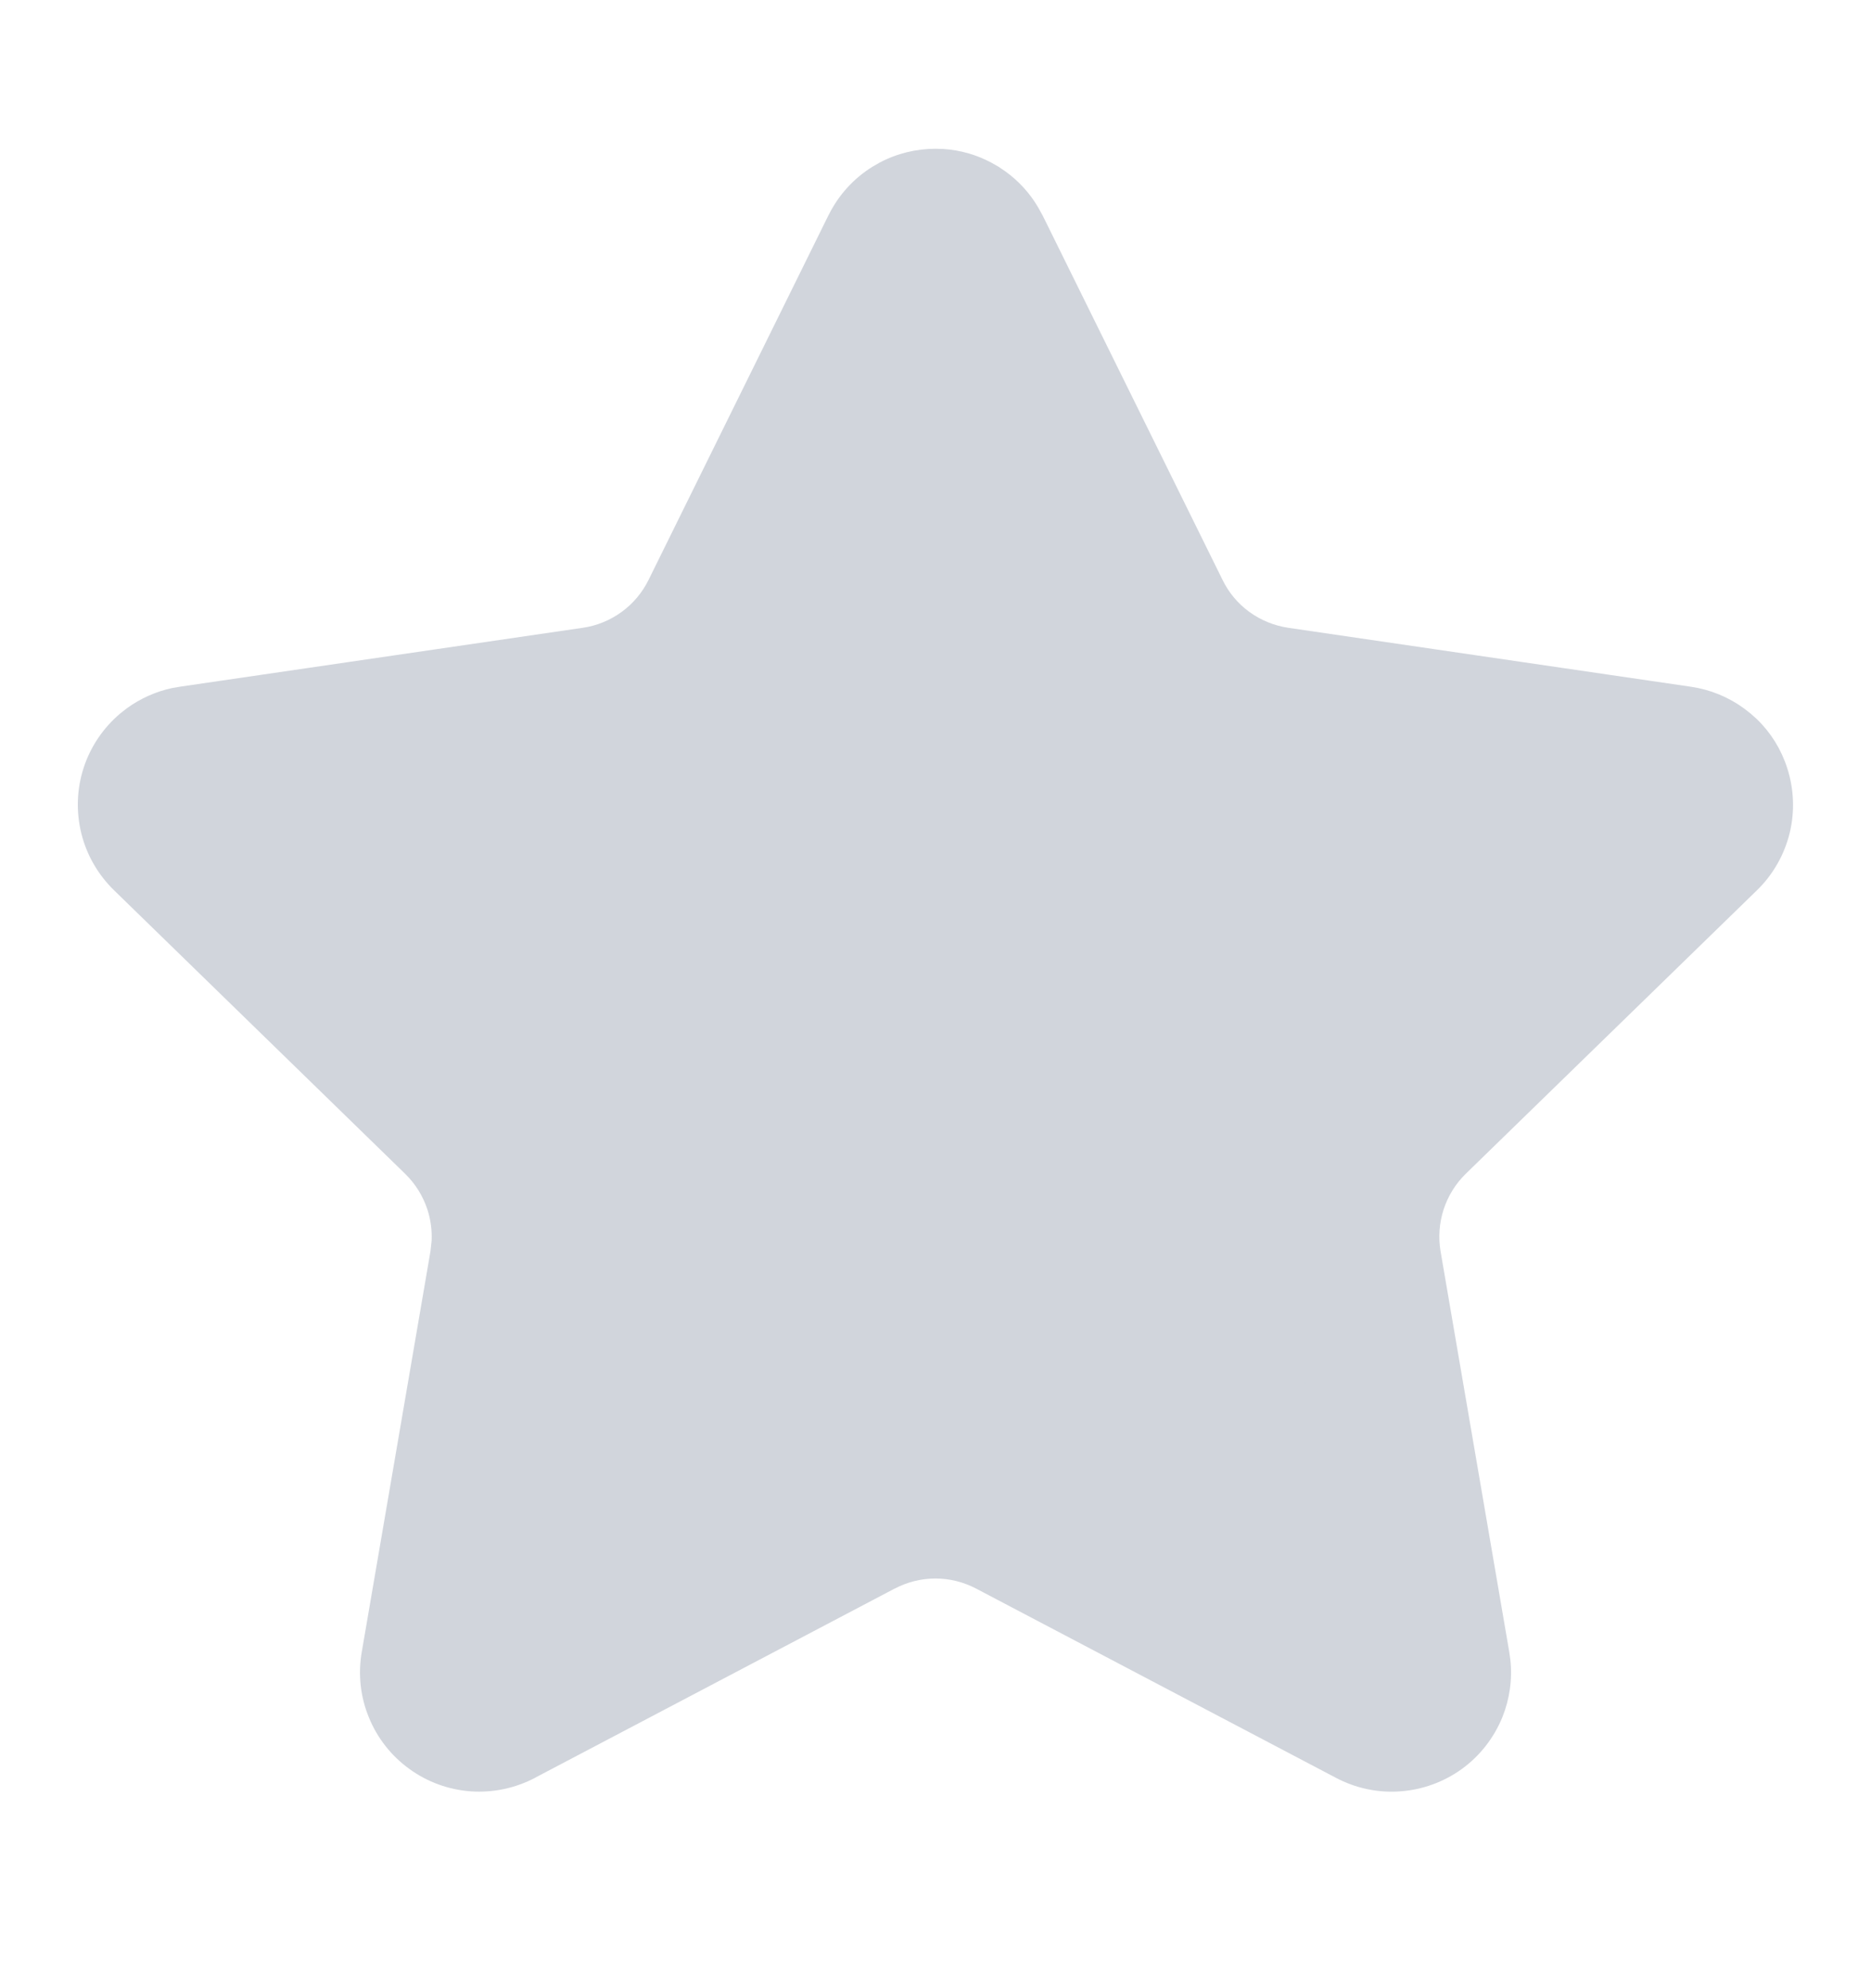 <svg width="16" height="17" viewBox="0 0 16 17" fill="none" xmlns="http://www.w3.org/2000/svg">
<path d="M7.683 2.135C7.712 2.076 7.758 2.026 7.814 1.992C7.87 1.957 7.934 1.938 8 1.938C8.066 1.938 8.13 1.957 8.186 1.992C8.242 2.026 8.287 2.076 8.317 2.135L9.857 5.254C9.958 5.46 10.108 5.637 10.293 5.772C10.478 5.907 10.693 5.994 10.92 6.028L14.364 6.532C14.429 6.541 14.491 6.569 14.541 6.611C14.591 6.654 14.629 6.709 14.649 6.772C14.67 6.835 14.672 6.902 14.656 6.966C14.64 7.03 14.607 7.088 14.56 7.134L12.069 9.56C11.905 9.72 11.782 9.917 11.711 10.135C11.64 10.354 11.623 10.585 11.662 10.812L12.25 14.238C12.261 14.303 12.254 14.371 12.23 14.432C12.205 14.493 12.163 14.547 12.11 14.586C12.056 14.624 11.993 14.648 11.927 14.652C11.86 14.657 11.794 14.643 11.736 14.612L8.657 12.993C8.454 12.886 8.229 12.831 8 12.831C7.77 12.831 7.545 12.886 7.342 12.993L4.264 14.612C4.205 14.643 4.14 14.656 4.074 14.652C4.008 14.647 3.944 14.624 3.891 14.585C3.837 14.546 3.796 14.493 3.771 14.432C3.746 14.37 3.739 14.303 3.751 14.238L4.338 10.812C4.377 10.586 4.36 10.354 4.289 10.136C4.218 9.917 4.095 9.72 3.931 9.56L1.44 7.135C1.392 7.089 1.359 7.031 1.343 6.966C1.327 6.902 1.329 6.835 1.349 6.772C1.37 6.709 1.407 6.653 1.458 6.61C1.509 6.568 1.57 6.54 1.636 6.531L5.079 6.028C5.306 5.995 5.522 5.907 5.707 5.772C5.892 5.638 6.042 5.46 6.144 5.254L7.683 2.135Z" fill="#D1D5DC"/>
<path d="M8.071 1.274C8.212 1.284 8.351 1.323 8.476 1.39L8.538 1.425L8.597 1.465C8.712 1.548 8.809 1.654 8.88 1.777L8.914 1.839L8.915 1.84L10.455 4.959C10.508 5.068 10.587 5.162 10.685 5.233C10.783 5.304 10.897 5.35 11.017 5.368L14.46 5.872C14.625 5.896 14.781 5.96 14.915 6.058L14.97 6.101L15.024 6.149C15.143 6.264 15.232 6.407 15.283 6.566C15.342 6.747 15.349 6.941 15.304 7.125C15.258 7.31 15.162 7.479 15.025 7.612L12.534 10.037C12.447 10.122 12.383 10.226 12.345 10.342C12.308 10.457 12.299 10.58 12.319 10.699L12.906 14.122L12.916 14.193C12.934 14.359 12.91 14.527 12.848 14.682C12.776 14.859 12.656 15.013 12.502 15.125C12.347 15.237 12.163 15.304 11.973 15.317C11.782 15.331 11.591 15.29 11.422 15.2L8.347 13.583C8.24 13.527 8.121 13.497 8 13.497C7.878 13.497 7.759 13.527 7.652 13.583L7.651 13.583L4.575 15.201L4.576 15.201C4.407 15.29 4.217 15.33 4.026 15.317C3.836 15.303 3.653 15.237 3.499 15.124C3.344 15.012 3.224 14.858 3.153 14.681C3.081 14.505 3.061 14.311 3.094 14.123L3.681 10.7L3.691 10.609C3.695 10.519 3.683 10.428 3.655 10.342C3.617 10.226 3.552 10.122 3.465 10.037L0.977 7.614C0.84 7.481 0.742 7.313 0.696 7.128C0.65 6.942 0.656 6.748 0.715 6.566C0.774 6.384 0.883 6.223 1.029 6.1L1.085 6.056C1.201 5.972 1.333 5.913 1.472 5.883L1.543 5.871L4.983 5.368C5.103 5.351 5.217 5.304 5.315 5.233C5.413 5.162 5.492 5.068 5.546 4.959L7.085 1.84L7.086 1.839C7.17 1.669 7.3 1.525 7.462 1.425L7.523 1.39C7.67 1.312 7.834 1.272 8 1.272L8.071 1.274ZM6.742 5.549C6.592 5.852 6.372 6.114 6.099 6.312C5.826 6.51 5.509 6.638 5.175 6.687L2.359 7.099L4.396 9.082C4.637 9.317 4.818 9.608 4.923 9.93C5.027 10.251 5.052 10.592 4.995 10.925L4.515 13.726L7.032 12.403L7.146 12.348C7.414 12.227 7.705 12.164 8 12.164C8.294 12.164 8.585 12.227 8.854 12.348L8.967 12.403L11.485 13.726L11.005 10.924C10.948 10.592 10.973 10.25 11.077 9.929C11.182 9.608 11.363 9.318 11.604 9.082L13.64 7.099L10.823 6.687C10.49 6.638 10.173 6.509 9.901 6.311C9.629 6.113 9.408 5.852 9.259 5.55L8 2.999L6.742 5.549Z" fill="#D1D5DC"/>
</svg>
